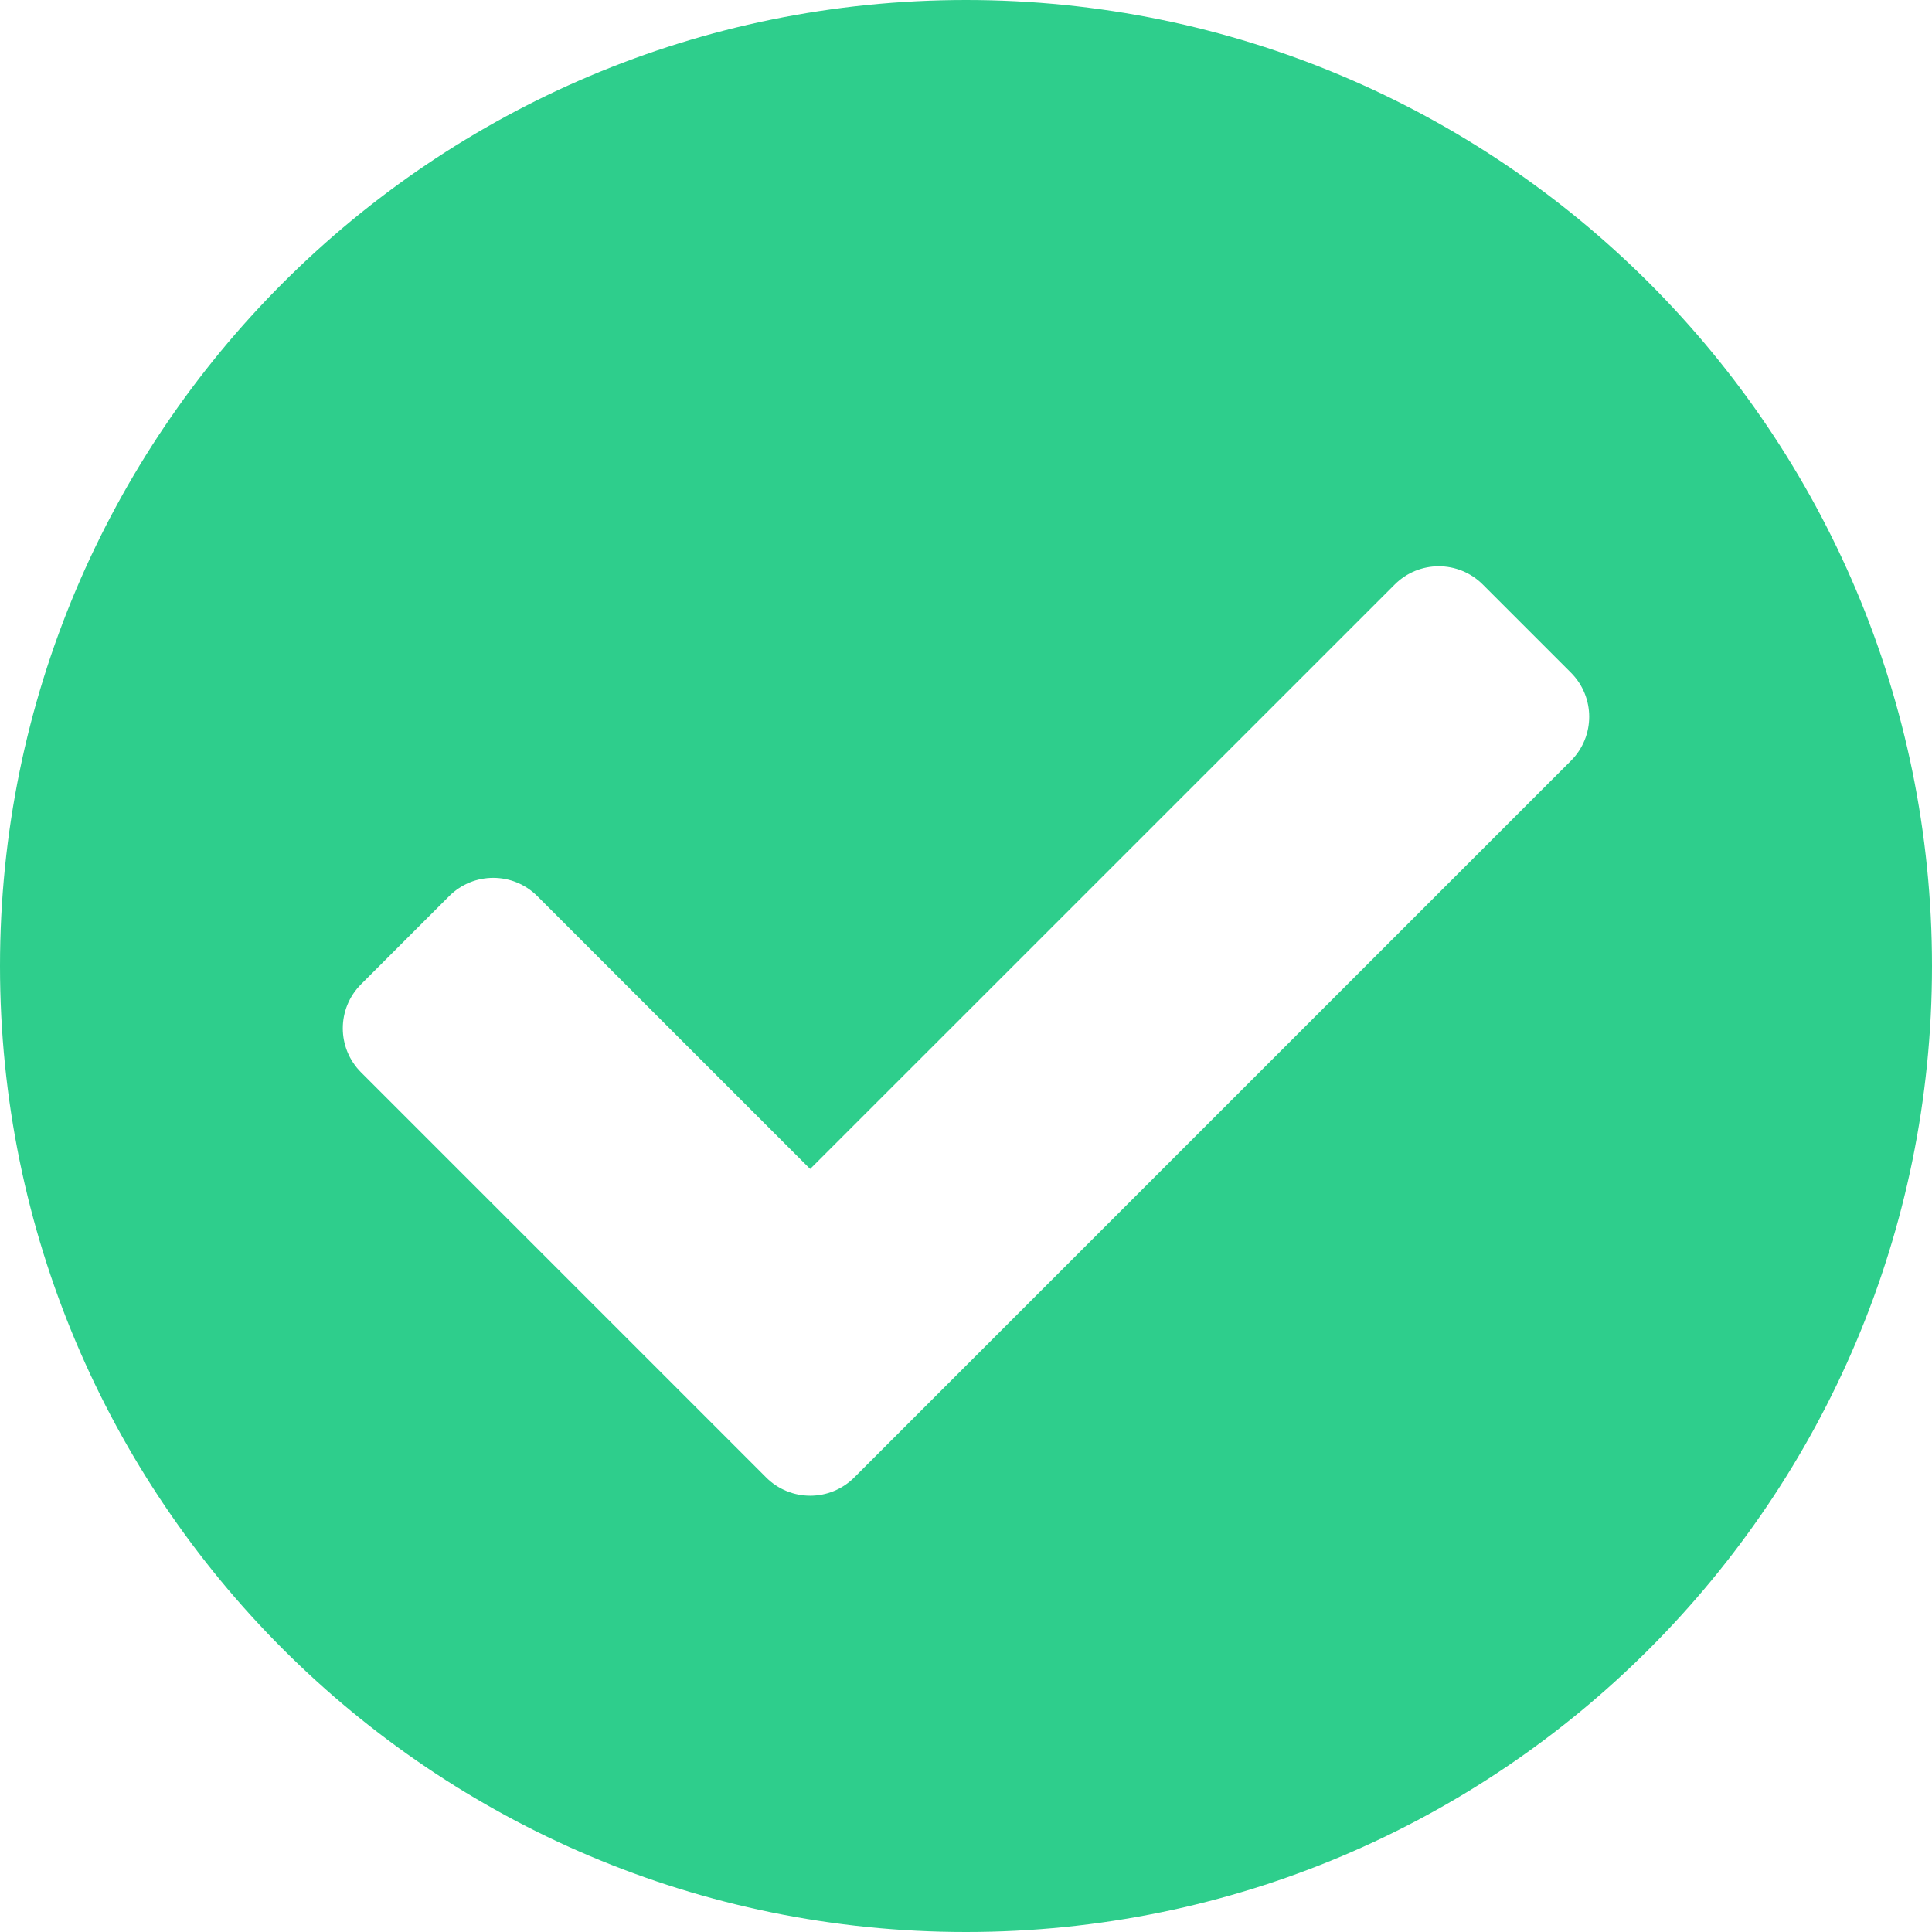 <svg width="18" height="18" viewBox="0 0 18 18" fill="none" xmlns="http://www.w3.org/2000/svg">
<path d="M18 9C18 13.971 13.971 18 9 18C4.029 18 0 13.971 0 9C0 4.029 4.029 0 9 0C13.971 0 18 4.029 18 9ZM7.959 13.765L14.636 7.088C14.863 6.861 14.863 6.494 14.636 6.267L13.815 5.446C13.588 5.219 13.221 5.219 12.994 5.446L7.548 10.891L5.006 8.349C4.779 8.122 4.412 8.122 4.185 8.349L3.364 9.17C3.137 9.397 3.137 9.764 3.364 9.991L7.138 13.765C7.365 13.992 7.732 13.992 7.959 13.765Z" fill="#2ECE8C"/>
</svg>
